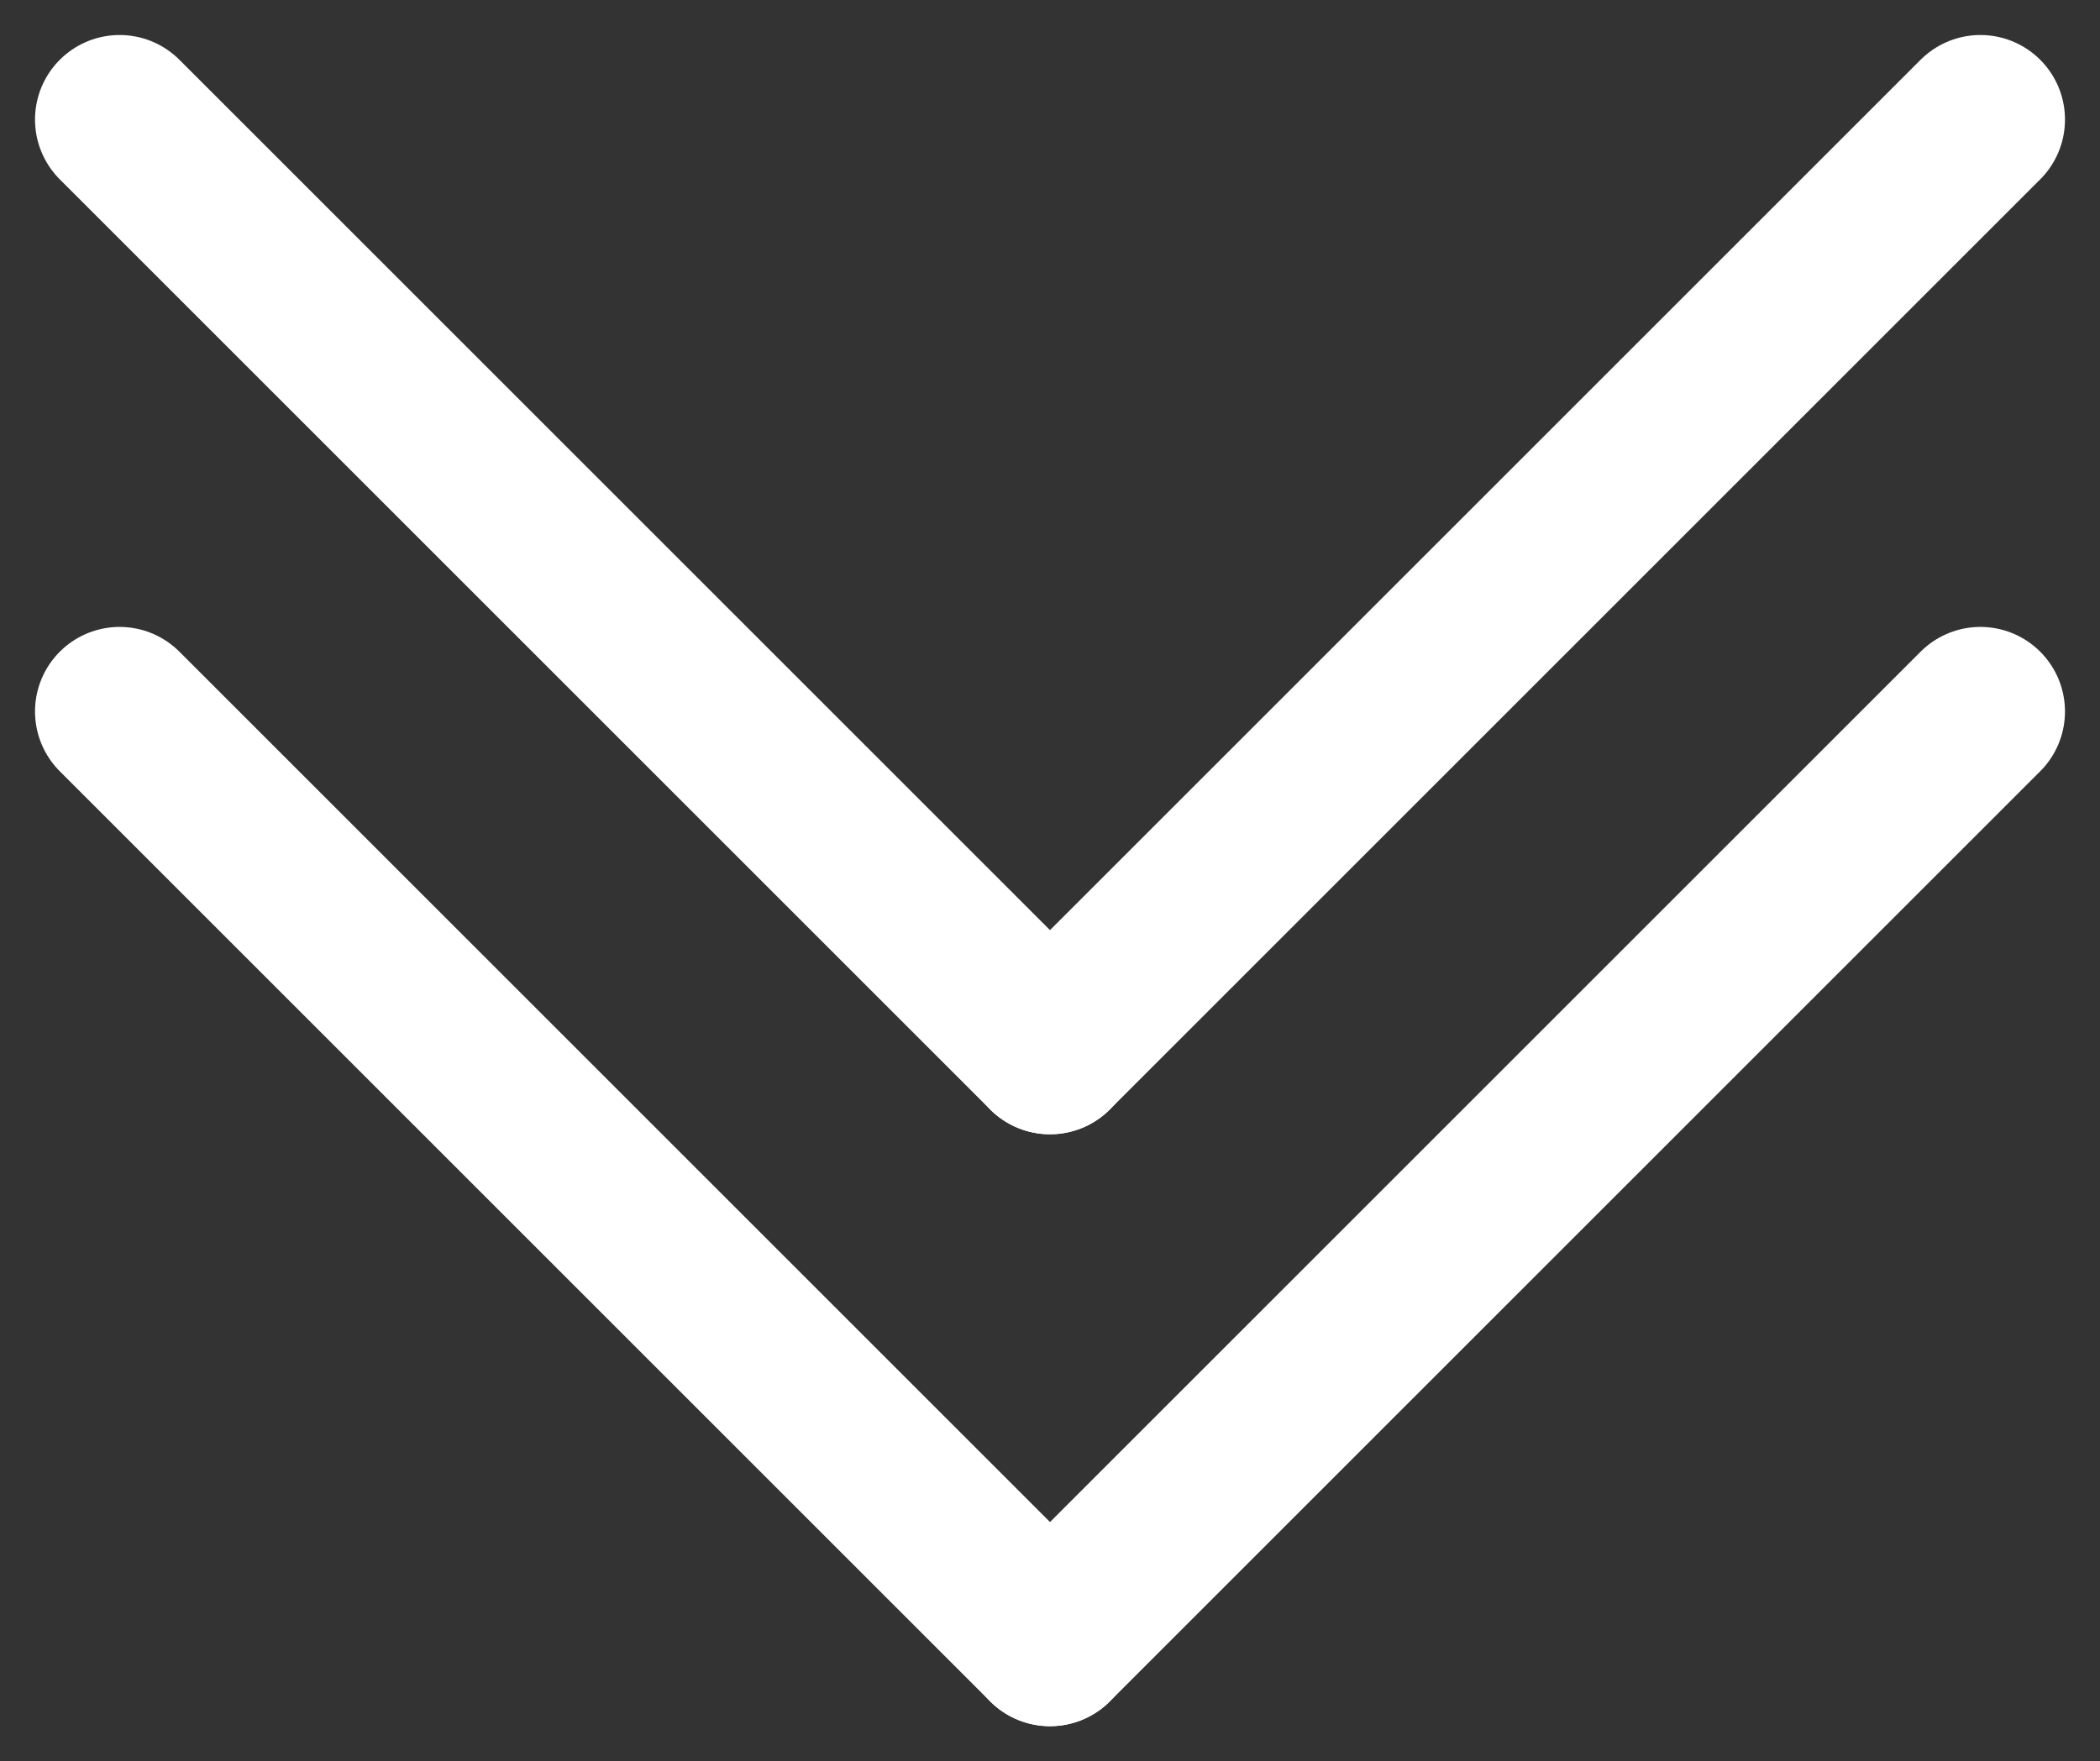 <svg xmlns="http://www.w3.org/2000/svg" width="24.828" height="20.828" viewBox="0 0 24.828 20.828">
  <rect x="0" y="0" width="24.828" height="20.828" fill="#333333" stroke="none"/>
  <g id="Group_178" data-name="Group 178" transform="translate(-948.086 -1036.086)">
    <g id="Group_124" data-name="Group 124" transform="translate(57 99)">
      <line id="Line_9" data-name="Line 9" x2="11" y2="11" transform="translate(892.5 938.5)" fill="none" stroke="#fff" stroke-linecap="round" stroke-width="2"/>
      <line id="Line_10" data-name="Line 10" x1="11" y2="11" transform="translate(903.5 938.5)" fill="none" stroke="#fff" stroke-linecap="round" stroke-width="2"/>
    </g>
    <g id="Group_125" data-name="Group 125" transform="translate(57 106)">
      <line id="Line_9-2" data-name="Line 9" x2="11" y2="11" transform="translate(892.5 938.5)" fill="none" stroke="#fff" stroke-linecap="round" stroke-width="2"/>
      <line id="Line_10-2" data-name="Line 10" x1="11" y2="11" transform="translate(903.5 938.5)" fill="none" stroke="#fff" stroke-linecap="round" stroke-width="2"/>
    </g>
  </g>
</svg>
